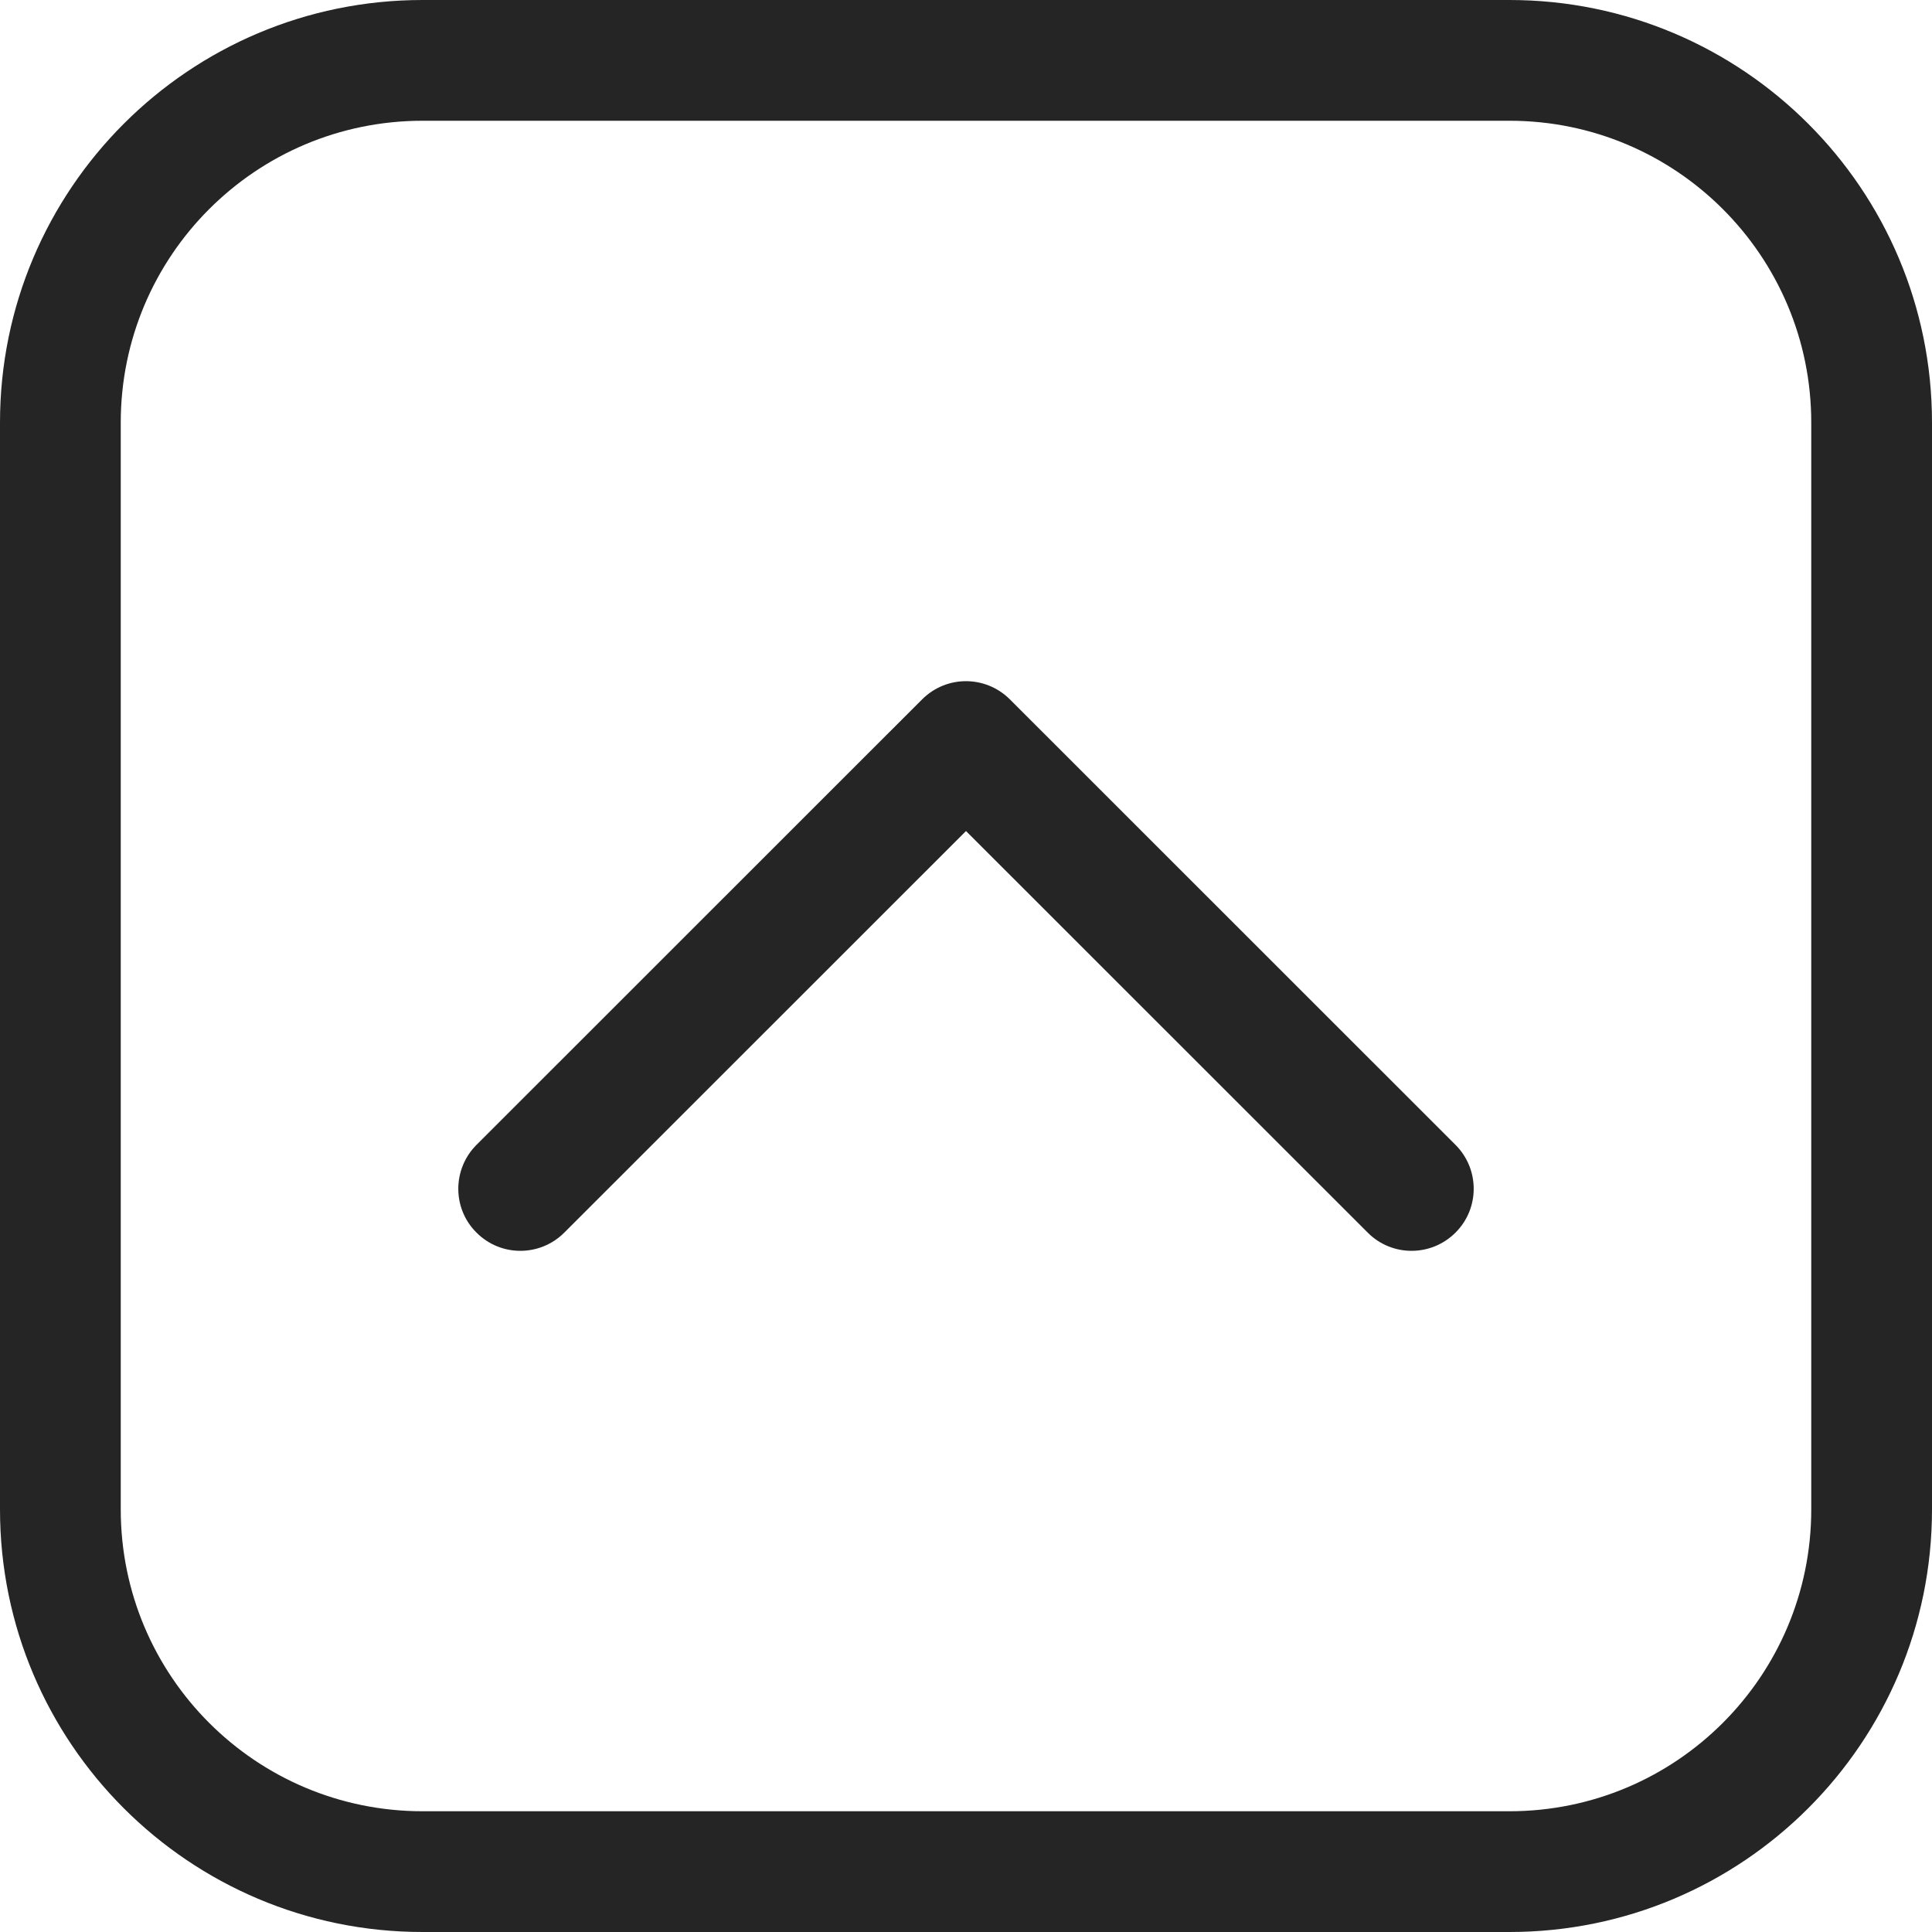 <?xml version="1.0" encoding="UTF-8"?>
<svg width="14px" height="14px" viewBox="0 0 14 14" version="1.1" xmlns="http://www.w3.org/2000/svg" xmlns:xlink="http://www.w3.org/1999/xlink">
    <title>move_up</title>
    <g id="backup" stroke="none" stroke-width="1" fill="none" fill-rule="evenodd">
        <g id="move_up" transform="translate(-933, -369)" fill="#252525">
            <g id="add-dimension-to-agg-group" transform="translate(6, 4)">
                <g id="table" transform="translate(20, 101)">
                    <g id="row5" transform="translate(0, 252)">
                        <g id="icon-test-3" transform="translate(883, 12)">
                            <g id="Group-5">
                                <g id="move-up" transform="translate(24, 0)">
                                    <path d="M10.938,0 C12.629,0 14,1.371 14,3.062 L14,3.062 L14,10.938 C14,12.629 12.629,14 10.938,14 L10.938,14 L3.062,14 C1.371,14 0,12.629 0,10.938 L0,10.938 L0,3.062 C0,1.371 1.371,0 3.062,0 L3.062,0 Z M10.938,0.875 L3.062,0.875 C1.854,0.875 0.875,1.854 0.875,3.062 L0.875,3.062 L0.875,10.938 C0.875,12.146 1.854,13.125 3.062,13.125 L3.062,13.125 L10.938,13.125 C12.146,13.125 13.125,12.146 13.125,10.938 L13.125,10.938 L13.125,3.062 C13.125,1.854 12.146,0.875 10.938,0.875 L10.938,0.875 Z M7,4.936 C7.114,4.936 7.23,4.98 7.318,5.068 L7.318,5.068 L10.547,8.296 C10.723,8.472 10.723,8.757 10.547,8.932 C10.371,9.108 10.086,9.108 9.911,8.932 L9.911,8.932 L7,6.022 L4.089,8.932 C3.913,9.108 3.628,9.108 3.453,8.932 C3.277,8.758 3.277,8.472 3.453,8.296 L3.453,8.296 L6.682,5.068 C6.77,4.98 6.885,4.936 7,4.936 Z" id="Combined-Shape"></path>
                                </g>
                            </g>
                        </g>
                    </g>
                </g>
            </g>
        </g>
    </g>
</svg>